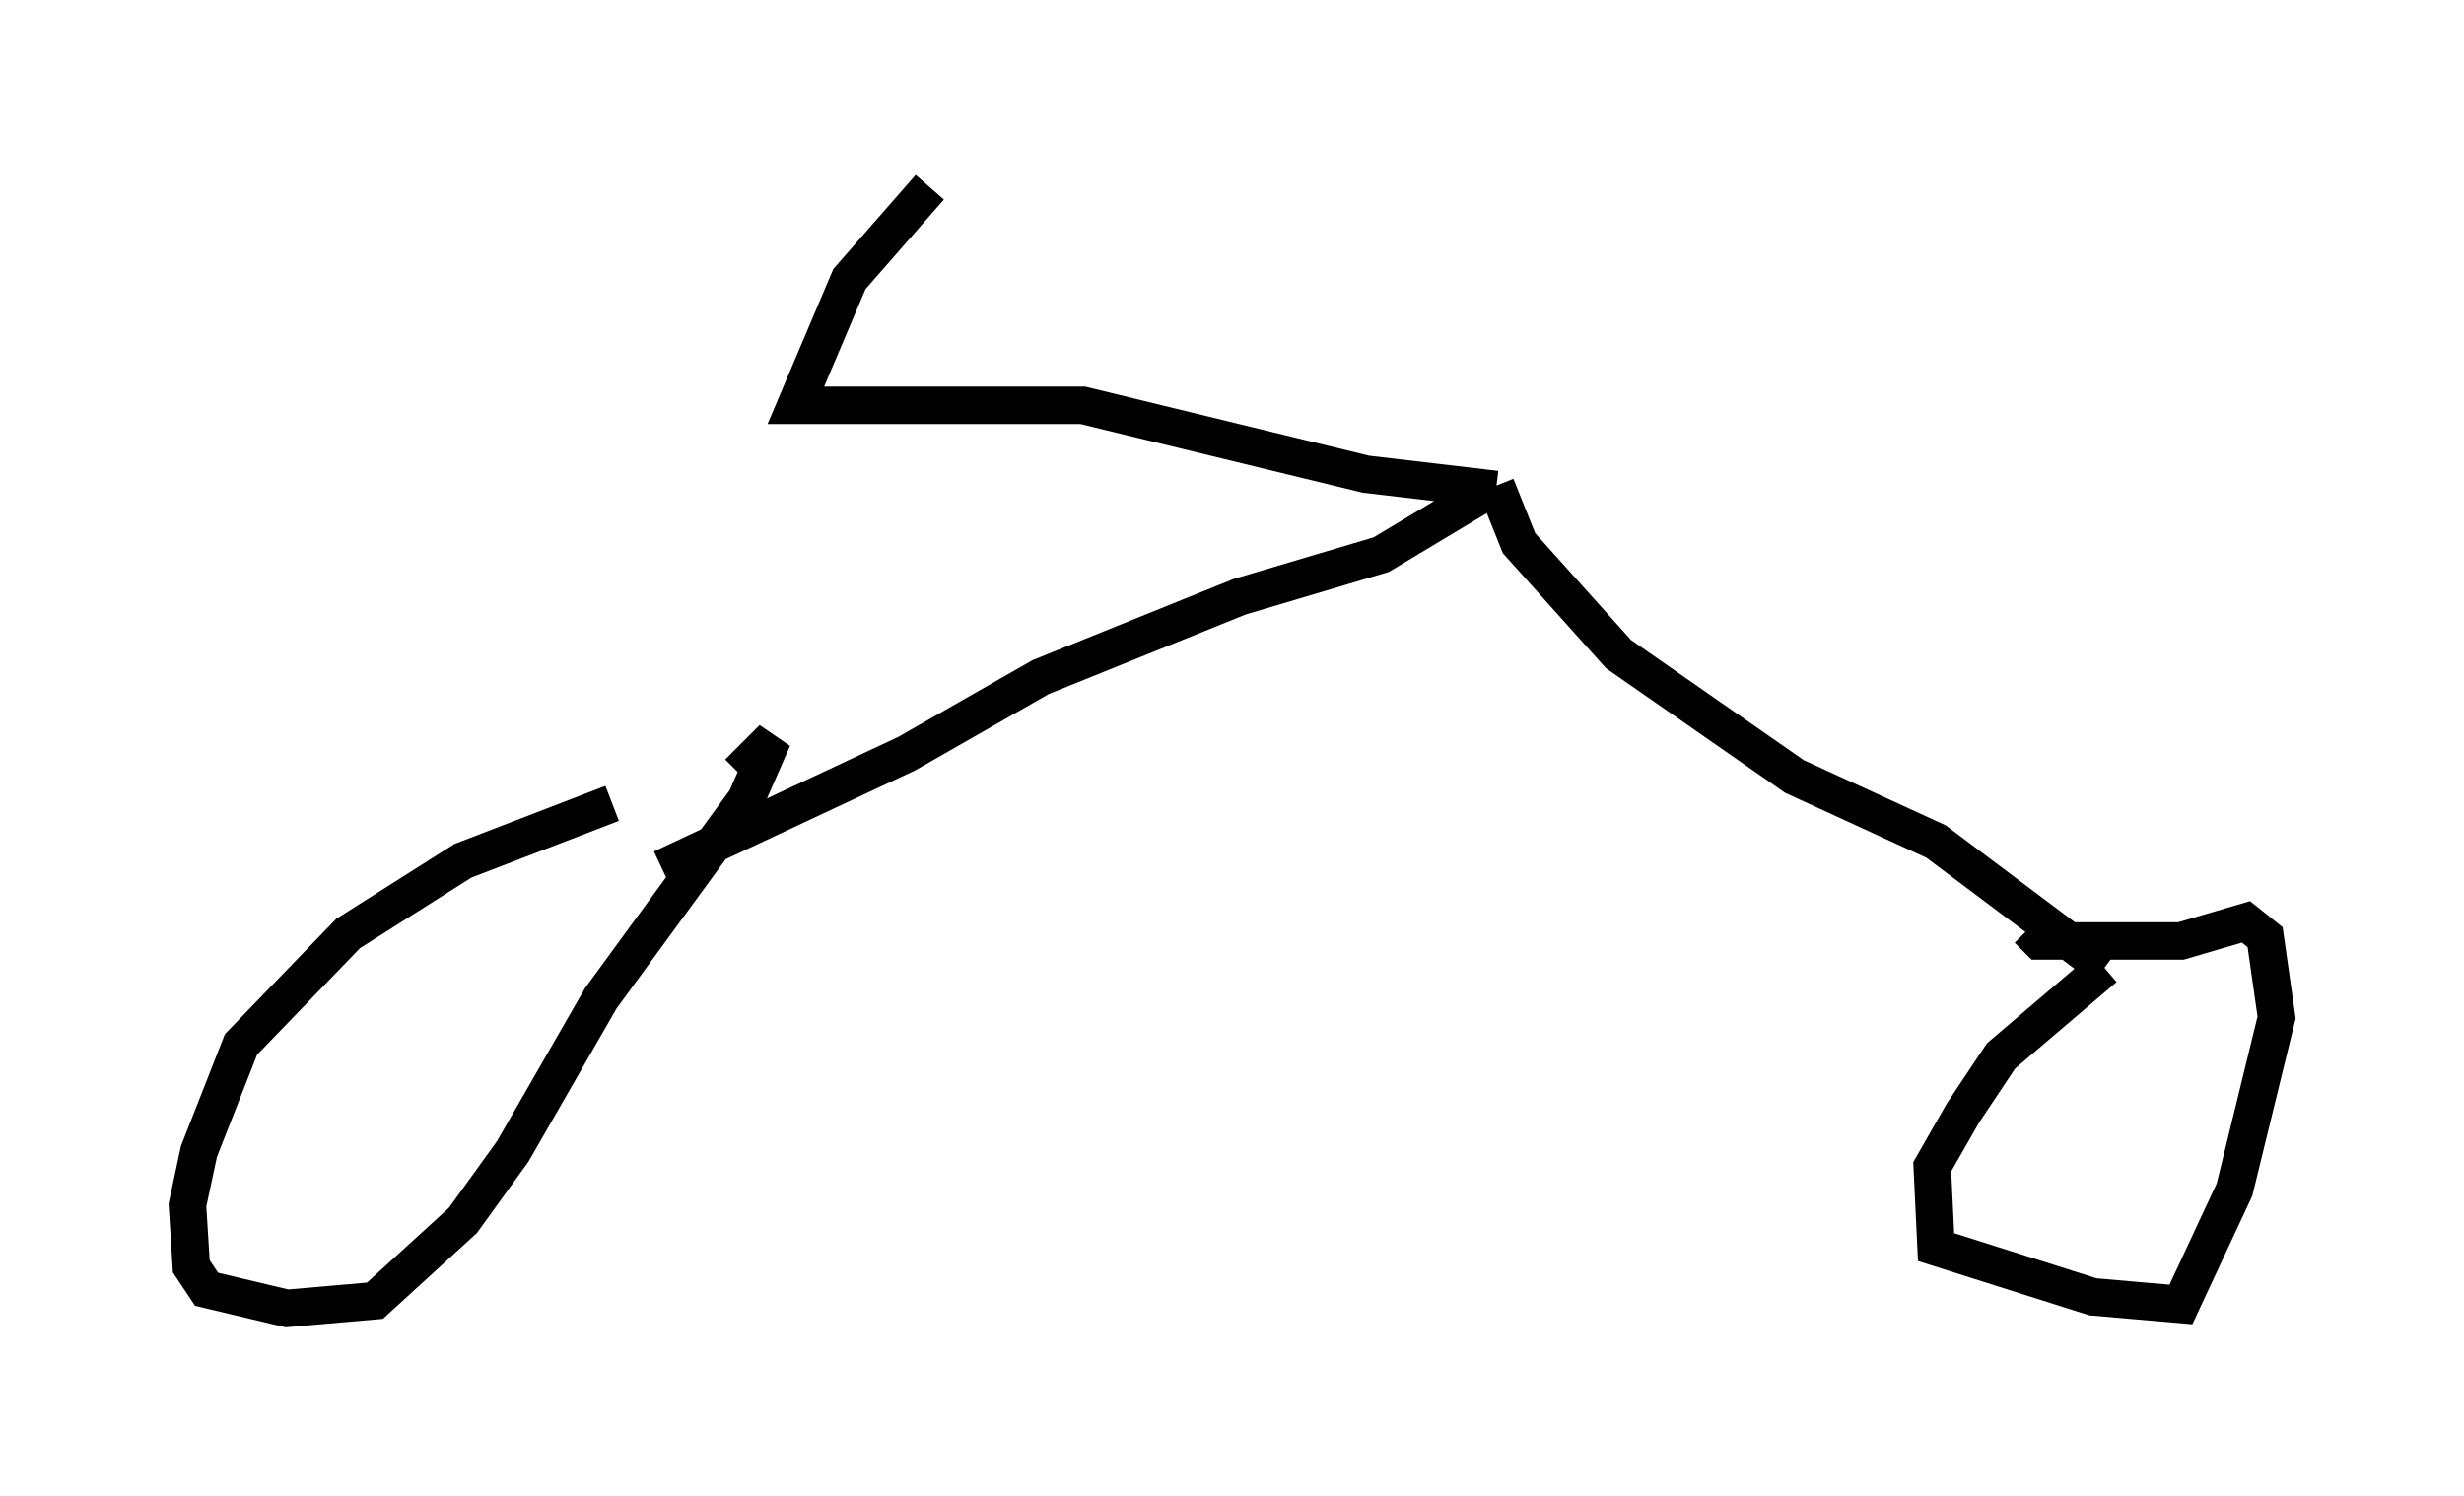 <?xml version="1.0" encoding="utf-8" ?>
<svg baseProfile="full" height="39.911" version="1.1" width="65.738" xmlns="http://www.w3.org/2000/svg" xmlns:ev="http://www.w3.org/2001/xml-events" xmlns:xlink="http://www.w3.org/1999/xlink"><defs /><rect fill="white" height="39.911" width="65.738" x="0" y="0" /><path d="M18.067, 21.436 m-1.735, 0.0 l-3.981, 1.531 -3.063, 1.94 l-2.858, 2.96 -1.123, 2.858 l-0.306, 1.429 0.102, 1.633 l0.408, 0.613 2.144, 0.51 l2.348, -0.204 2.348, -2.144 l1.327, -1.838 2.348, -4.083 l3.879, -5.308 0.715, -1.633 l-0.919, 0.919 m-2.042, 2.552 l6.533, -3.063 3.573, -2.042 l5.308, -2.144 3.777, -1.123 l3.063, -1.838 m0.0, 0.0 l0.613, 1.531 2.654, 2.96 l4.696, 3.267 3.777, 1.735 l4.492, 3.369 m0.0, 0.0 l-2.756, 2.348 -1.021, 1.531 l-0.817, 1.429 0.102, 2.144 l4.185, 1.327 2.348, 0.204 l1.429, -3.063 1.123, -4.594 l-0.306, -2.144 -0.51, -0.408 l-1.735, 0.51 -3.777, 0.0 l-0.306, -0.306 m-14.19, -11.74 l-3.471, -0.408 -7.554, -1.838 l-7.656, 0.0 1.429, -3.369 l2.144, -2.45 " fill="none" stroke="black" stroke-width="1" /></svg>